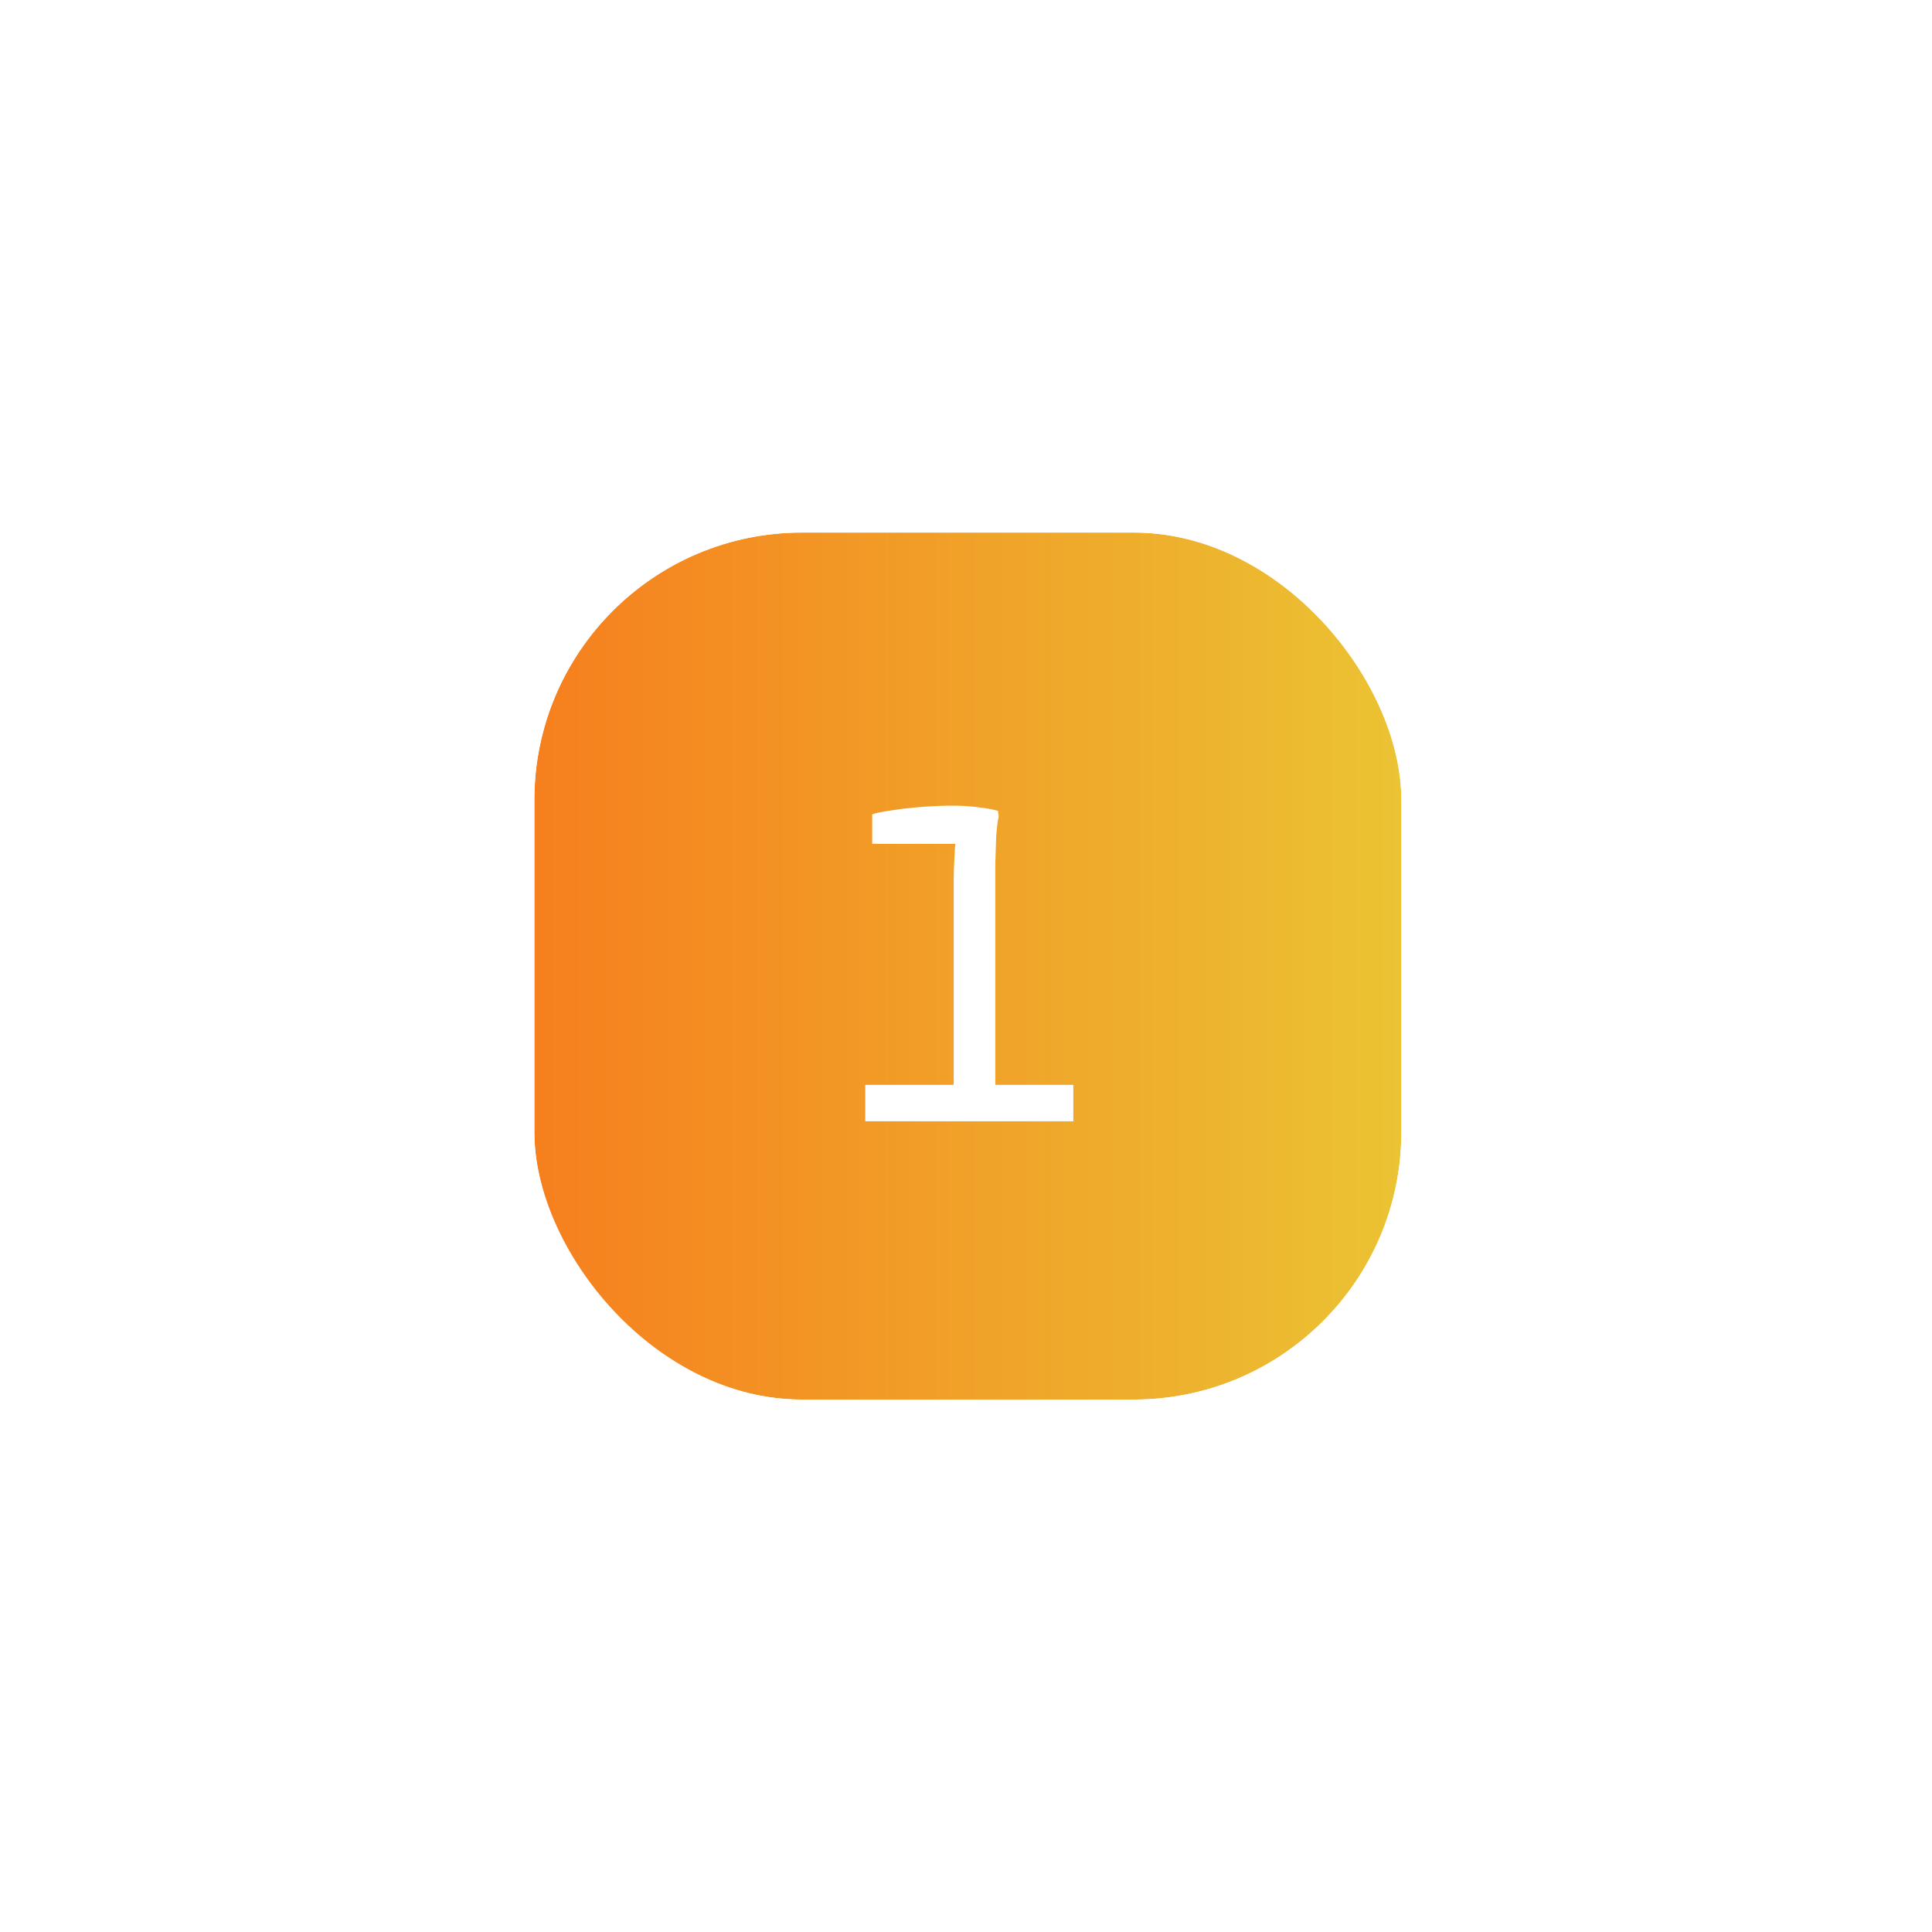 <svg width="361" height="361" viewBox="0 0 361 361" fill="none" xmlns="http://www.w3.org/2000/svg">
<g filter="url(#filter0_d_305_2279)">
<rect x="99.844" y="99.512" width="162" height="162" rx="50" fill="url(#paint0_linear_305_2279)"/>
<rect x="95.344" y="95.012" width="171" height="171" rx="54.5" stroke="white" stroke-width="9"/>
<path d="M178.2 208.54V164.476C178.2 163.612 178.227 162.586 178.281 161.398C178.335 160.21 178.389 159.184 178.443 158.32C178.551 157.402 178.632 157.024 178.686 157.186L181.602 157.672H162.972V152.164C163.728 151.894 164.916 151.651 166.536 151.435C168.21 151.165 170.046 150.949 172.044 150.787C174.096 150.625 176.04 150.544 177.876 150.544C179.82 150.544 181.521 150.652 182.979 150.868C184.437 151.03 185.598 151.246 186.462 151.516L186.624 152.488C186.408 153.46 186.246 154.756 186.138 156.376C186.084 157.996 186.03 159.643 185.976 161.317C185.976 162.991 185.976 164.368 185.976 165.448V208.54H178.2ZM161.676 209.512V202.708H200.556V209.512H161.676Z" fill="white"/>
</g>
<defs>
<filter id="filter0_d_305_2279" x="0.844" y="0.512" width="360" height="360" filterUnits="userSpaceOnUse" color-interpolation-filters="sRGB">
<feFlood flood-opacity="0" result="BackgroundImageFix"/>
<feColorMatrix in="SourceAlpha" type="matrix" values="0 0 0 0 0 0 0 0 0 0 0 0 0 0 0 0 0 0 127 0" result="hardAlpha"/>
<feOffset/>
<feGaussianBlur stdDeviation="45"/>
<feComposite in2="hardAlpha" operator="out"/>
<feColorMatrix type="matrix" values="0 0 0 0 0.352 0 0 0 0 0.476 0 0 0 0 0.976 0 0 0 1 0"/>
<feBlend mode="normal" in2="BackgroundImageFix" result="effect1_dropShadow_305_2279"/>
<feBlend mode="normal" in="SourceGraphic" in2="effect1_dropShadow_305_2279" result="shape"/>
</filter>
<linearGradient id="paint0_linear_305_2279" x1="99.844" y1="180.512" x2="261.844" y2="180.512" gradientUnits="userSpaceOnUse">
<stop stop-color="#F67F1E"/>
<stop offset="1" stop-color="#EBC333"/>
</linearGradient>
</defs>
</svg>
